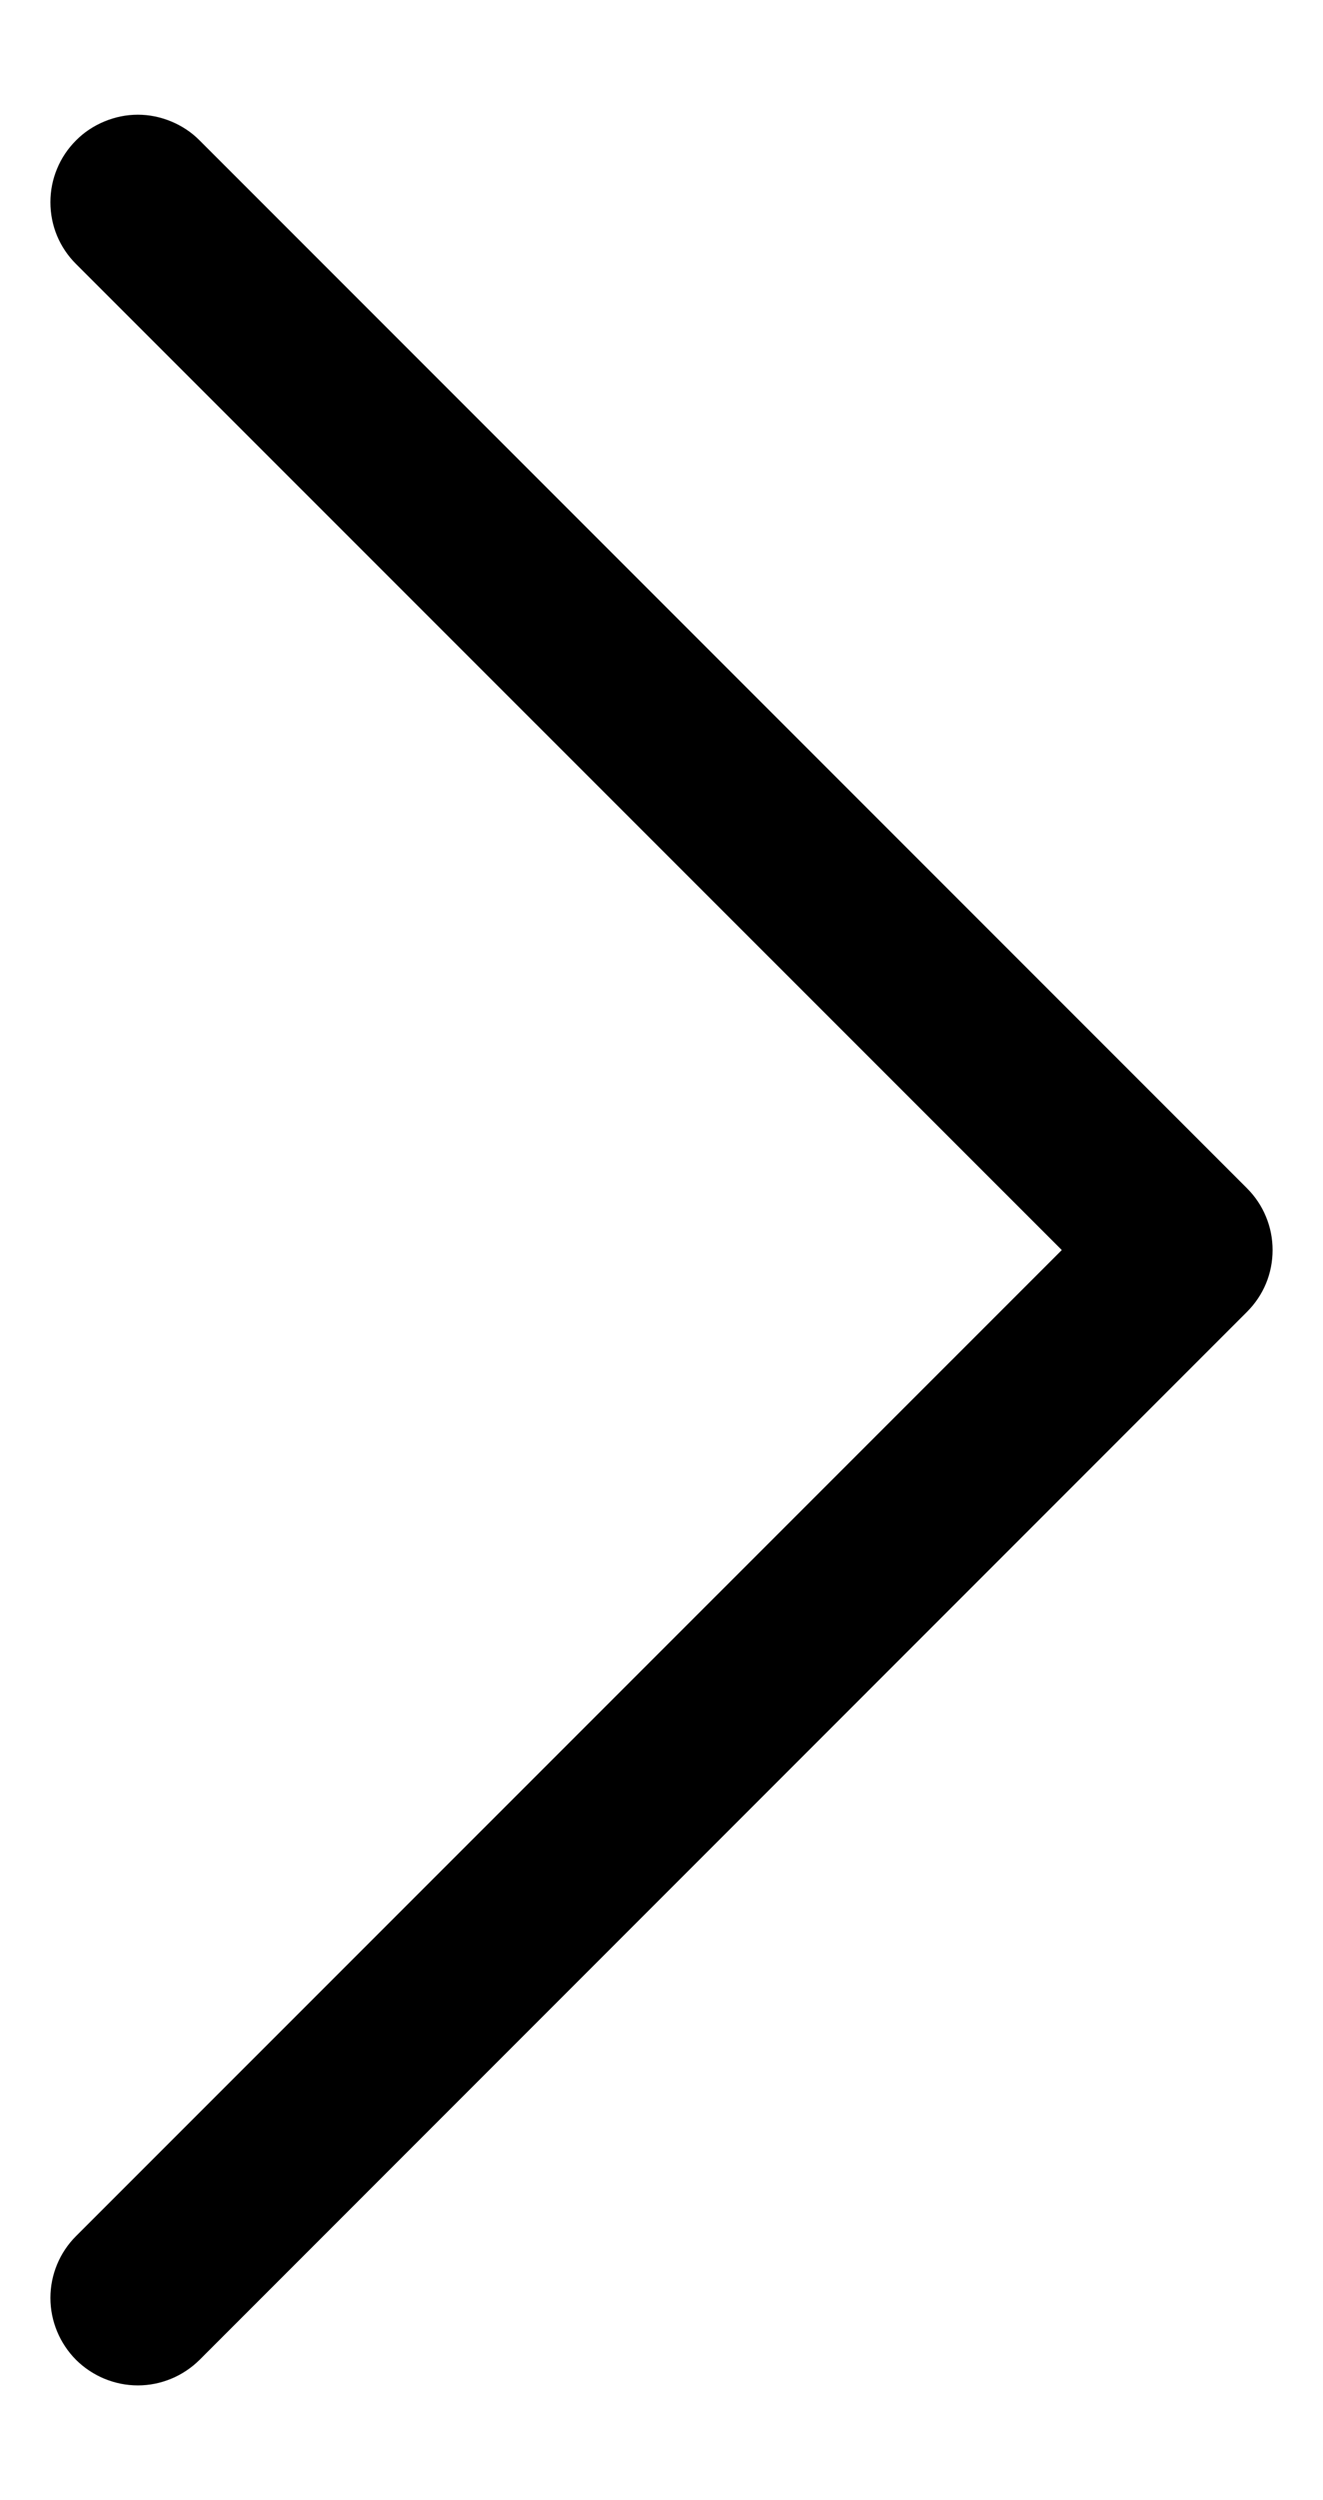 <svg width="9" height="17" viewBox="0 0 9 17" fill="none" xmlns="http://www.w3.org/2000/svg">
<path fill-rule="evenodd" clip-rule="evenodd" d="M0.517 0.955C0.572 0.899 0.638 0.856 0.71 0.826C0.782 0.796 0.859 0.78 0.938 0.78C1.016 0.78 1.093 0.796 1.165 0.826C1.237 0.856 1.303 0.899 1.358 0.955L8.483 8.08C8.538 8.135 8.582 8.2 8.612 8.273C8.642 8.345 8.657 8.422 8.657 8.5C8.657 8.578 8.642 8.656 8.612 8.728C8.582 8.8 8.538 8.865 8.483 8.92L1.358 16.046C1.246 16.157 1.095 16.22 0.938 16.22C0.78 16.22 0.629 16.157 0.517 16.046C0.406 15.934 0.343 15.783 0.343 15.625C0.343 15.467 0.406 15.316 0.517 15.205L7.223 8.5L0.517 1.795C0.462 1.74 0.418 1.675 0.388 1.603C0.358 1.531 0.343 1.453 0.343 1.375C0.343 1.297 0.358 1.22 0.388 1.148C0.418 1.075 0.462 1.01 0.517 0.955Z" fill="black"/>
</svg>
